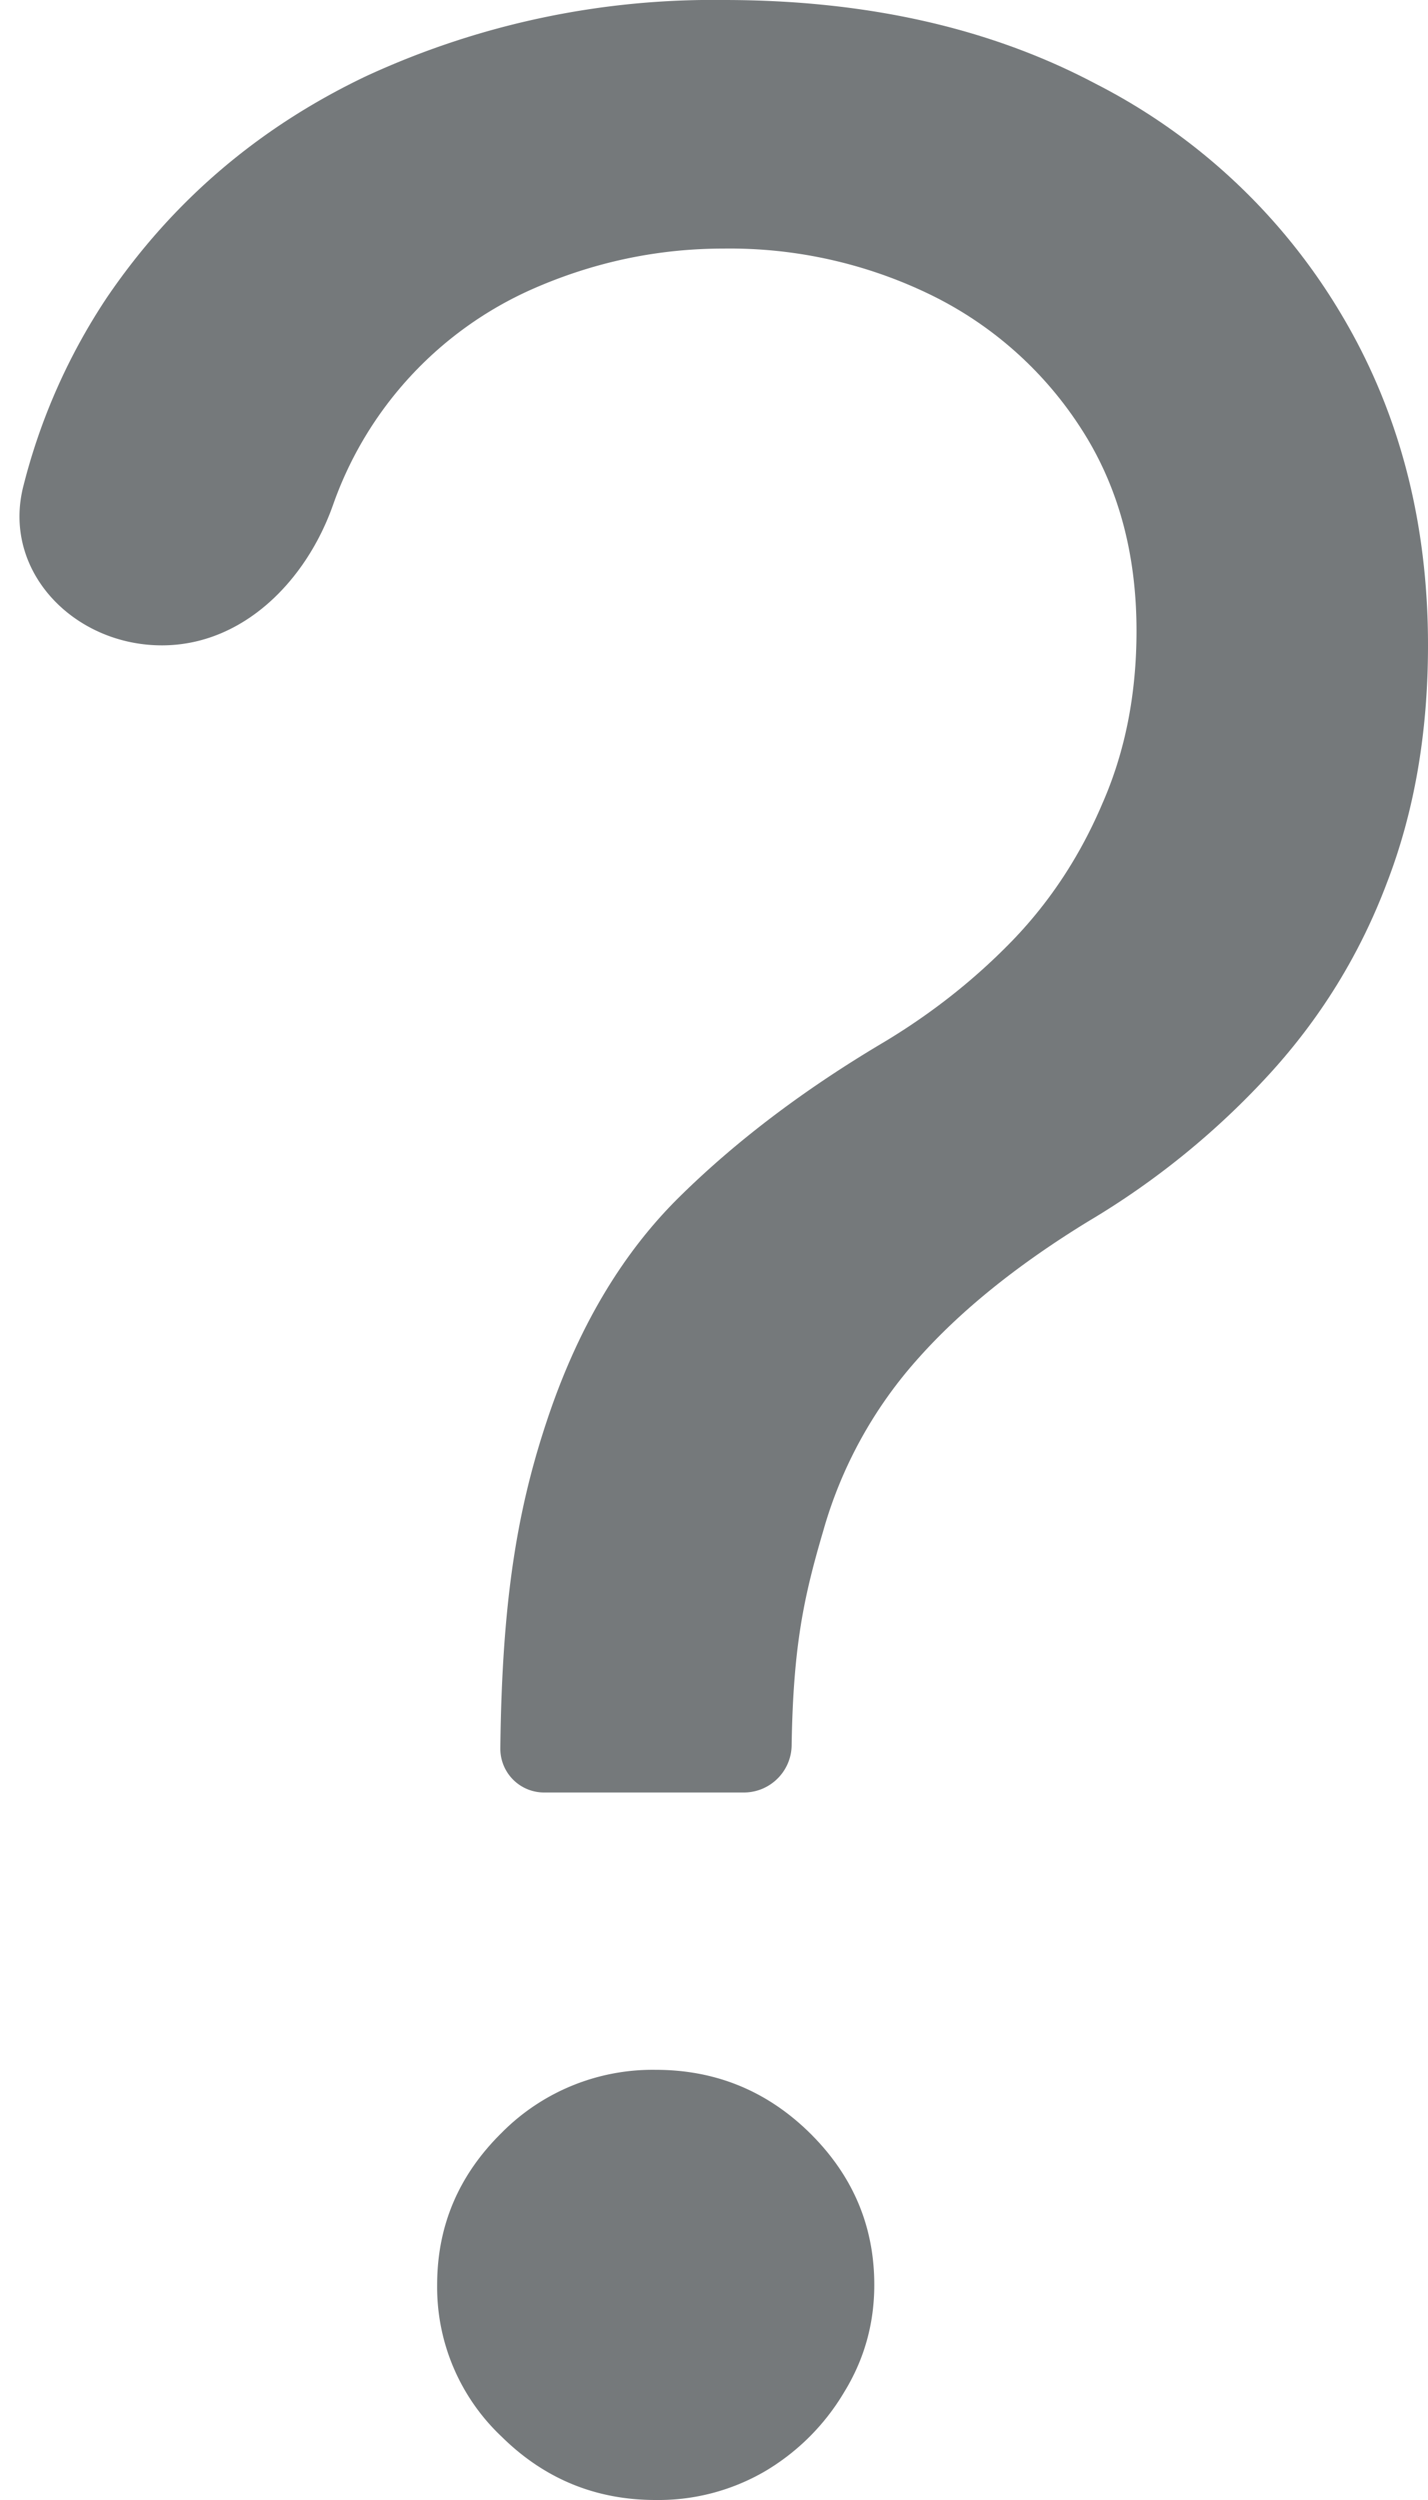 <svg width="8" height="14" viewBox="0 0 8 14" fill="none" xmlns="http://www.w3.org/2000/svg"><path d="M3.048 10.038a.245.245 0 01-.245-.245c.009-.852.1-1.365.272-1.87.172-.504.417-.912.735-1.224.317-.312.698-.6 1.142-.863.268-.161.508-.35.721-.57.214-.222.381-.479.504-.769.127-.29.19-.611.19-.964 0-.437-.104-.816-.313-1.137a2.09 2.09 0 00-.836-.743 2.572 2.572 0 00-1.164-.261c-.371 0-.73.076-1.074.228a2.073 2.073 0 00-1.113 1.204c-.15.428-.505.79-.96.79-.494 0-.9-.418-.775-.896a3.4 3.4 0 01.467-1.052c.367-.54.85-.952 1.449-1.238A4.631 4.631 0 014.054 0c.799 0 1.492.156 2.082.468A3.393 3.393 0 017.51 1.753c.327.545.49 1.165.49 1.86 0 .492-.077.935-.231 1.333-.15.397-.368.751-.653 1.064a4.465 4.465 0 01-1.02.83c-.4.245-.72.504-.96.776a2.44 2.44 0 00-.524.957c-.109.37-.168.644-.177 1.197 0 .148-.12.268-.268.268H3.048zM3.673 14c-.335 0-.623-.118-.863-.355a1.15 1.15 0 01-.361-.85c0-.33.12-.613.36-.85a1.19 1.19 0 01.864-.354c.336 0 .624.118.864.354.24.237.361.52.361.85 0 .219-.057.42-.17.603a1.26 1.26 0 01-.442.441 1.186 1.186 0 01-.613.161z" fill="#75797B"/></svg>